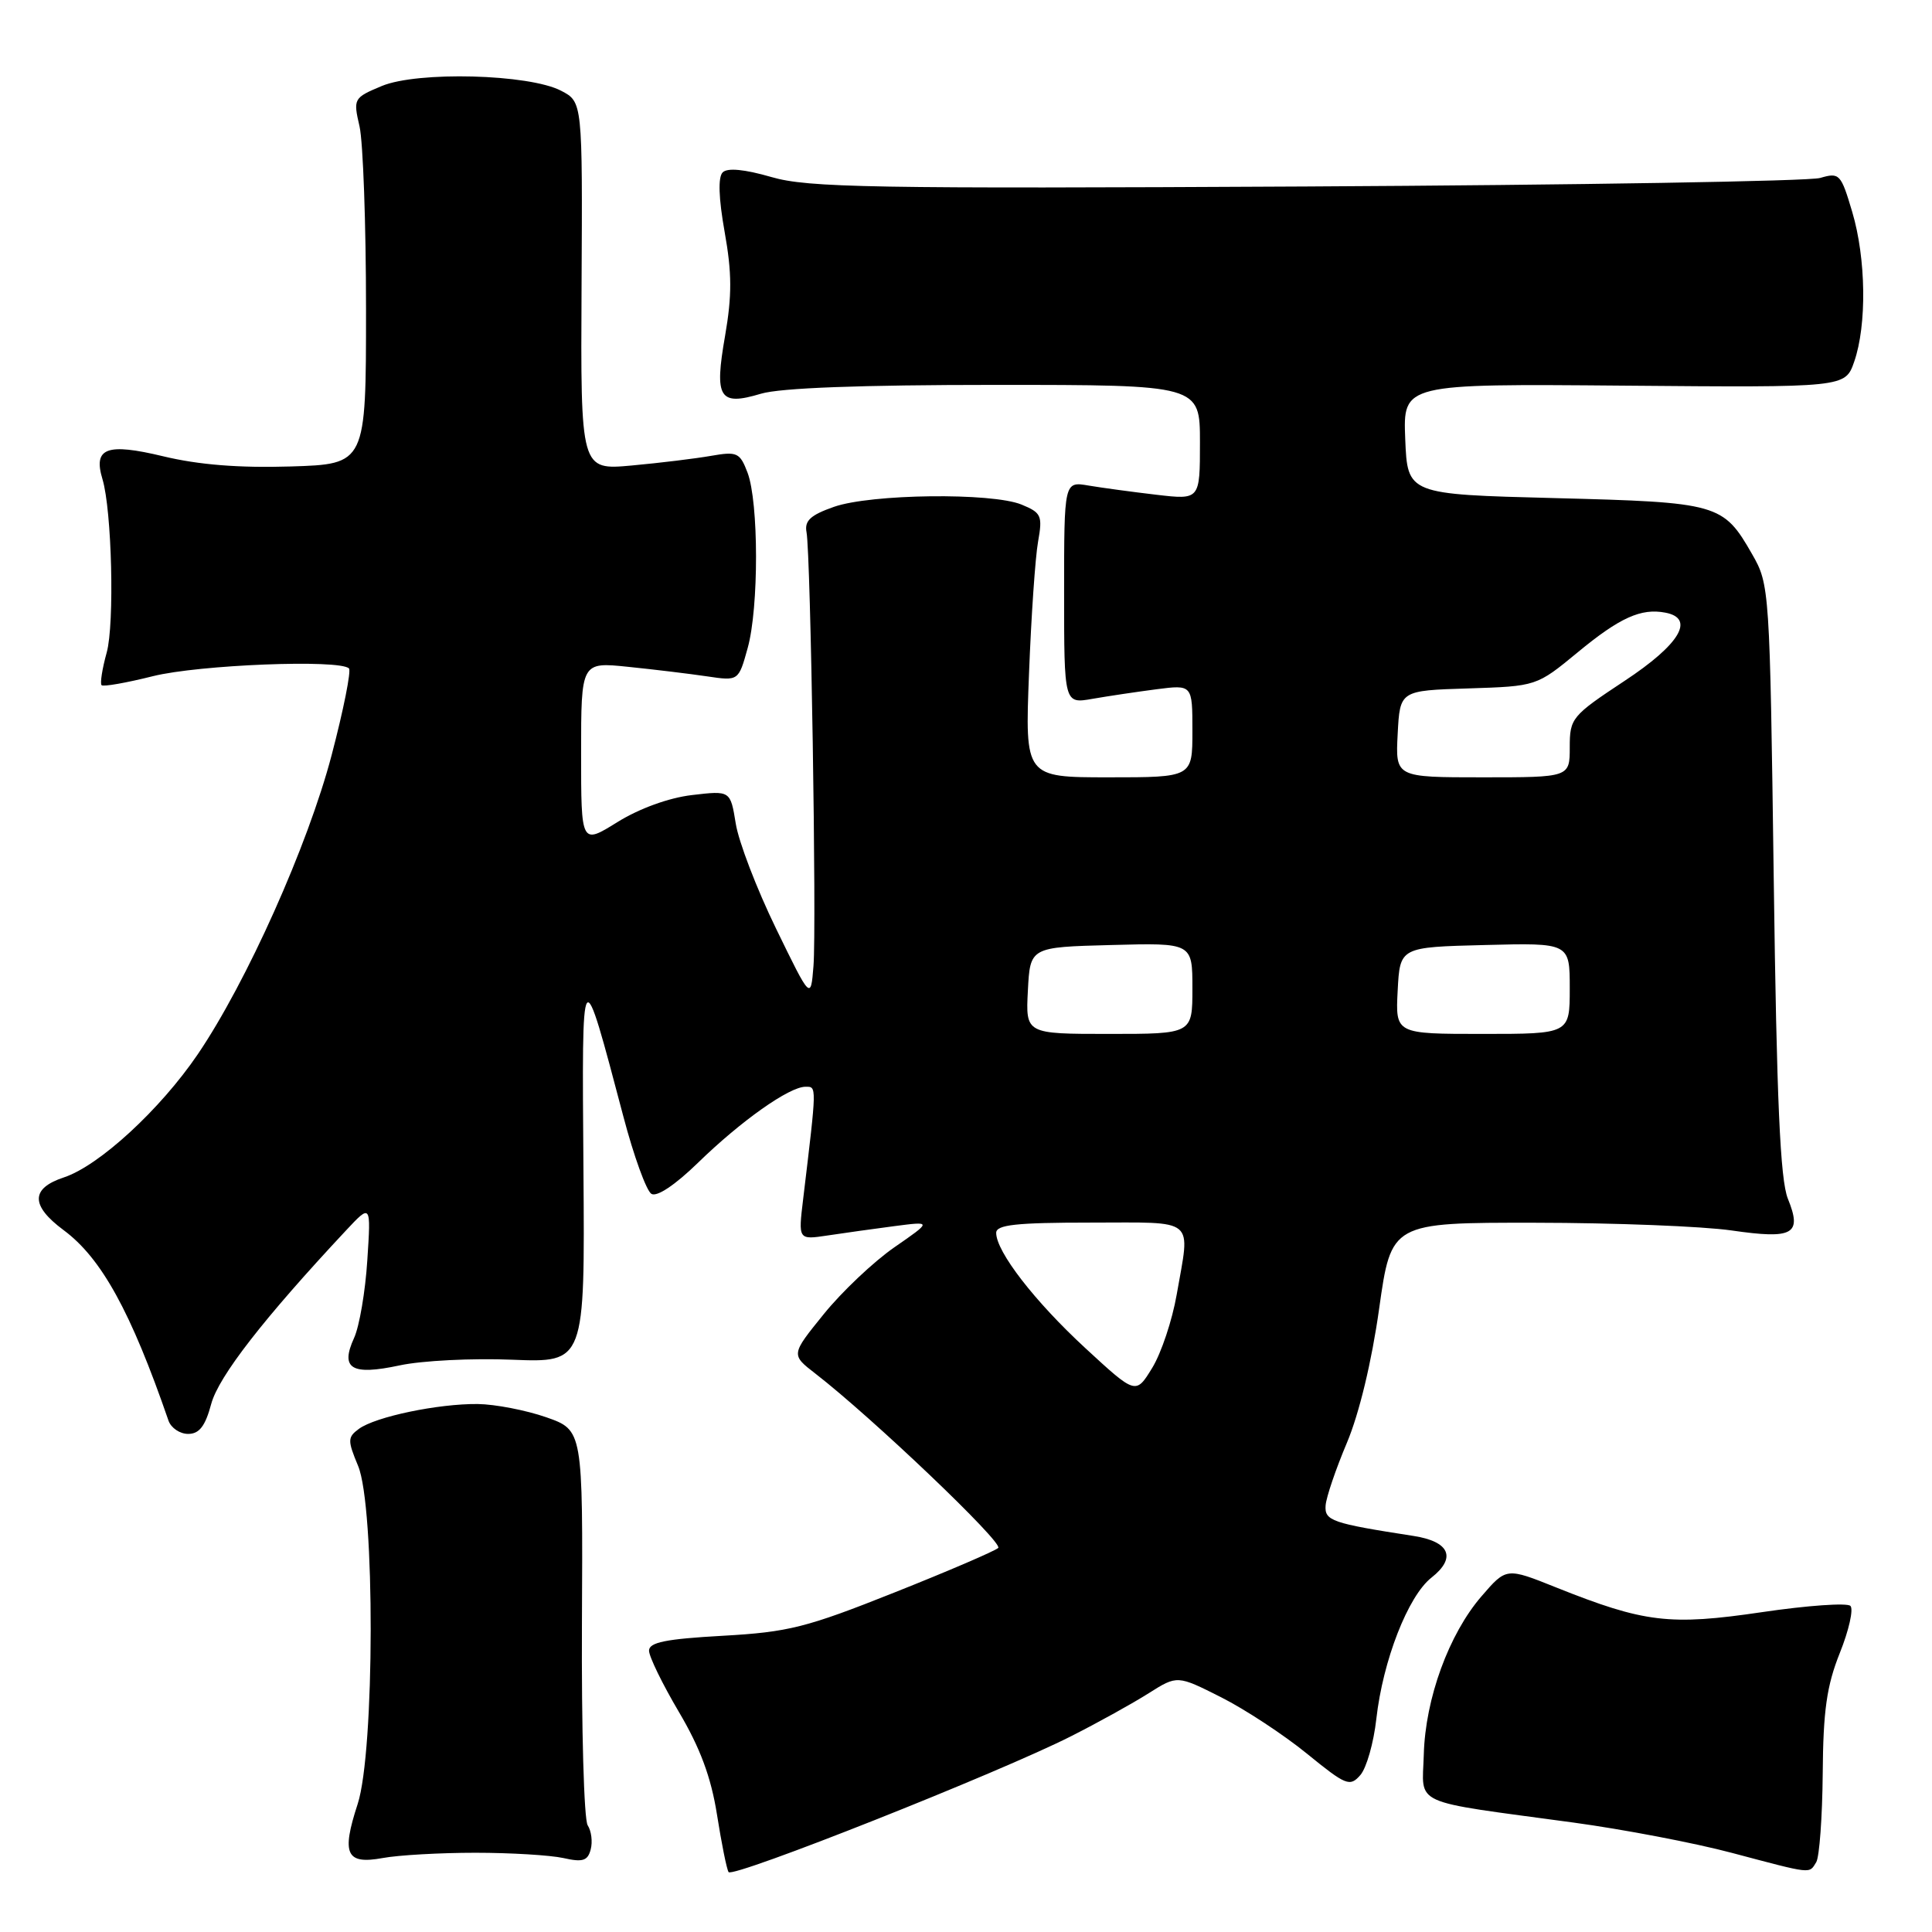 <?xml version="1.0" encoding="UTF-8" standalone="no"?>
<!DOCTYPE svg PUBLIC "-//W3C//DTD SVG 1.1//EN" "http://www.w3.org/Graphics/SVG/1.1/DTD/svg11.dtd" >
<svg xmlns="http://www.w3.org/2000/svg" xmlns:xlink="http://www.w3.org/1999/xlink" version="1.1" viewBox="0 0 256 256">
 <g >
 <path fill="currentColor"
d=" M 141.96 230.04 C 145.52 228.24 150.13 225.68 152.21 224.36 C 156.00 221.97 156.00 221.97 161.81 224.90 C 165.00 226.51 170.12 229.88 173.19 232.38 C 178.36 236.59 178.87 236.79 180.25 235.21 C 181.07 234.27 182.02 230.92 182.37 227.77 C 183.24 220.03 186.57 211.48 189.68 209.04 C 193.02 206.41 192.09 204.26 187.30 203.52 C 176.45 201.84 175.50 201.51 175.65 199.48 C 175.73 198.39 177.00 194.66 178.47 191.18 C 180.10 187.32 181.76 180.41 182.74 173.43 C 184.35 162.00 184.35 162.00 203.42 162.02 C 213.92 162.03 225.62 162.49 229.43 163.04 C 237.64 164.23 238.82 163.56 236.90 158.83 C 235.89 156.32 235.42 145.88 235.03 116.50 C 234.51 77.98 234.47 77.45 232.17 73.44 C 228.33 66.73 227.72 66.56 206.00 66.00 C 186.50 65.50 186.50 65.50 186.20 58.17 C 185.91 50.85 185.91 50.85 215.20 51.10 C 244.50 51.35 244.50 51.35 245.69 47.93 C 247.38 43.07 247.27 34.27 245.43 28.08 C 243.93 23.03 243.74 22.83 241.18 23.58 C 239.71 24.01 209.07 24.52 173.10 24.71 C 115.52 25.01 107.05 24.87 102.22 23.46 C 98.66 22.43 96.39 22.21 95.76 22.84 C 95.13 23.47 95.22 26.25 96.02 30.74 C 96.99 36.16 97.00 39.16 96.08 44.48 C 94.63 52.77 95.29 53.83 100.83 52.17 C 103.39 51.40 114.07 51.00 131.87 51.00 C 159.00 51.00 159.00 51.00 159.00 58.62 C 159.00 66.23 159.00 66.23 153.25 65.56 C 150.09 65.19 146.04 64.64 144.25 64.34 C 141.00 63.78 141.00 63.78 141.00 78.52 C 141.00 93.26 141.00 93.26 144.75 92.60 C 146.81 92.24 150.64 91.67 153.25 91.33 C 158.00 90.72 158.00 90.72 158.00 96.86 C 158.00 103.00 158.00 103.00 146.90 103.00 C 135.81 103.00 135.81 103.00 136.35 89.25 C 136.64 81.69 137.18 73.82 137.55 71.77 C 138.16 68.33 137.99 67.94 135.36 66.86 C 131.43 65.25 115.41 65.44 110.50 67.16 C 107.39 68.25 106.58 69.00 106.87 70.53 C 107.42 73.44 108.21 122.76 107.79 128.00 C 107.43 132.50 107.43 132.50 102.81 123.00 C 100.27 117.78 97.87 111.53 97.49 109.12 C 96.78 104.75 96.78 104.75 91.69 105.35 C 88.62 105.71 84.69 107.14 81.80 108.94 C 77.00 111.92 77.00 111.92 77.00 99.81 C 77.00 87.71 77.00 87.71 83.25 88.36 C 86.69 88.71 91.38 89.28 93.68 89.62 C 97.86 90.24 97.86 90.24 99.07 85.87 C 100.56 80.53 100.54 66.55 99.05 62.62 C 98.04 59.97 97.67 59.80 94.23 60.40 C 92.18 60.76 87.45 61.34 83.72 61.68 C 76.93 62.30 76.93 62.30 77.06 37.90 C 77.19 13.50 77.19 13.50 74.34 12.02 C 70.09 9.81 55.32 9.42 50.58 11.40 C 46.85 12.96 46.79 13.07 47.64 16.75 C 48.11 18.81 48.50 29.72 48.50 41.00 C 48.50 61.50 48.50 61.50 38.50 61.81 C 31.68 62.02 26.31 61.59 21.62 60.46 C 14.13 58.66 12.32 59.34 13.58 63.50 C 14.82 67.62 15.19 82.65 14.14 86.46 C 13.54 88.62 13.24 90.57 13.46 90.79 C 13.68 91.02 16.74 90.48 20.25 89.60 C 26.32 88.08 45.00 87.34 46.24 88.57 C 46.55 88.88 45.52 94.06 43.94 100.07 C 40.80 112.02 32.69 130.14 26.21 139.69 C 21.23 147.02 13.13 154.47 8.47 156.01 C 4.05 157.47 4.04 159.74 8.43 163.00 C 13.44 166.71 17.34 173.79 22.33 188.25 C 22.67 189.21 23.83 190.00 24.93 190.00 C 26.41 190.00 27.20 188.97 27.99 186.02 C 28.97 182.39 34.92 174.73 45.83 163.06 C 49.16 159.50 49.16 159.50 48.67 167.00 C 48.41 171.12 47.62 175.75 46.92 177.28 C 45.05 181.37 46.56 182.29 52.96 180.92 C 55.88 180.29 62.59 179.95 67.88 180.17 C 77.50 180.55 77.50 180.55 77.31 155.03 C 77.10 126.65 77.00 126.77 82.61 147.98 C 83.98 153.19 85.65 157.78 86.31 158.19 C 87.03 158.64 89.45 157.03 92.50 154.06 C 98.18 148.53 104.58 144.00 106.73 144.00 C 108.24 144.00 108.25 143.66 106.42 158.90 C 105.77 164.29 105.77 164.29 109.64 163.71 C 111.76 163.39 115.75 162.83 118.50 162.47 C 123.50 161.82 123.50 161.82 118.50 165.28 C 115.75 167.19 111.54 171.17 109.15 174.13 C 104.80 179.50 104.80 179.50 108.03 182.00 C 115.52 187.79 132.97 204.42 132.27 205.11 C 131.85 205.51 125.65 208.18 118.50 211.02 C 106.85 215.66 104.49 216.26 95.75 216.75 C 88.22 217.17 86.00 217.62 86.00 218.72 C 86.00 219.51 87.78 223.15 89.95 226.83 C 92.77 231.59 94.22 235.49 95.00 240.42 C 95.60 244.23 96.29 247.67 96.54 248.06 C 97.06 248.91 132.55 234.83 141.96 230.04 Z  M 240.66 246.75 C 241.08 246.06 241.47 240.78 241.52 235.00 C 241.58 226.67 242.05 223.37 243.78 219.04 C 244.99 216.03 245.62 213.22 245.19 212.79 C 244.76 212.36 239.48 212.73 233.46 213.62 C 221.24 215.42 217.90 215.02 206.21 210.35 C 199.60 207.70 199.60 207.70 196.32 211.50 C 191.99 216.50 188.86 225.07 188.66 232.48 C 188.47 239.37 186.64 238.53 208.50 241.50 C 215.10 242.40 224.55 244.20 229.50 245.52 C 240.25 248.37 239.69 248.31 240.66 246.75 Z  M 63.00 245.50 C 67.67 245.50 72.92 245.82 74.65 246.20 C 77.21 246.78 77.88 246.57 78.27 245.06 C 78.54 244.05 78.36 242.61 77.87 241.86 C 77.38 241.11 77.04 229.03 77.11 215.00 C 77.24 189.50 77.24 189.50 72.37 187.79 C 69.69 186.86 65.61 186.07 63.30 186.04 C 58.06 185.99 49.76 187.72 47.56 189.33 C 46.05 190.44 46.04 190.85 47.45 194.24 C 49.71 199.64 49.66 232.09 47.39 239.05 C 45.22 245.69 45.86 247.08 50.70 246.20 C 52.79 245.81 58.33 245.50 63.00 245.50 Z  M 143.83 178.65 C 137.09 172.43 132.00 165.85 132.00 163.36 C 132.00 162.29 134.63 162.00 144.50 162.00 C 158.69 162.00 157.72 161.19 155.92 171.53 C 155.33 174.93 153.87 179.31 152.67 181.26 C 150.50 184.80 150.50 184.80 143.83 178.65 Z  M 136.20 131.25 C 136.50 125.50 136.50 125.50 147.25 125.22 C 158.00 124.93 158.00 124.93 158.00 130.97 C 158.00 137.00 158.00 137.00 146.95 137.00 C 135.90 137.00 135.90 137.00 136.20 131.25 Z  M 185.20 131.25 C 185.50 125.50 185.50 125.50 196.75 125.22 C 208.00 124.93 208.00 124.93 208.00 130.97 C 208.00 137.00 208.00 137.00 196.45 137.00 C 184.90 137.00 184.90 137.00 185.20 131.25 Z  M 185.20 97.25 C 185.50 91.50 185.50 91.50 194.55 91.22 C 203.60 90.93 203.60 90.93 209.05 86.44 C 214.63 81.83 217.45 80.56 220.67 81.18 C 224.65 81.94 222.59 85.39 215.25 90.23 C 208.26 94.85 208.00 95.17 208.00 99.01 C 208.00 103.00 208.00 103.00 196.45 103.00 C 184.90 103.00 184.90 103.00 185.20 97.25 Z "/>
</g>
</svg>
